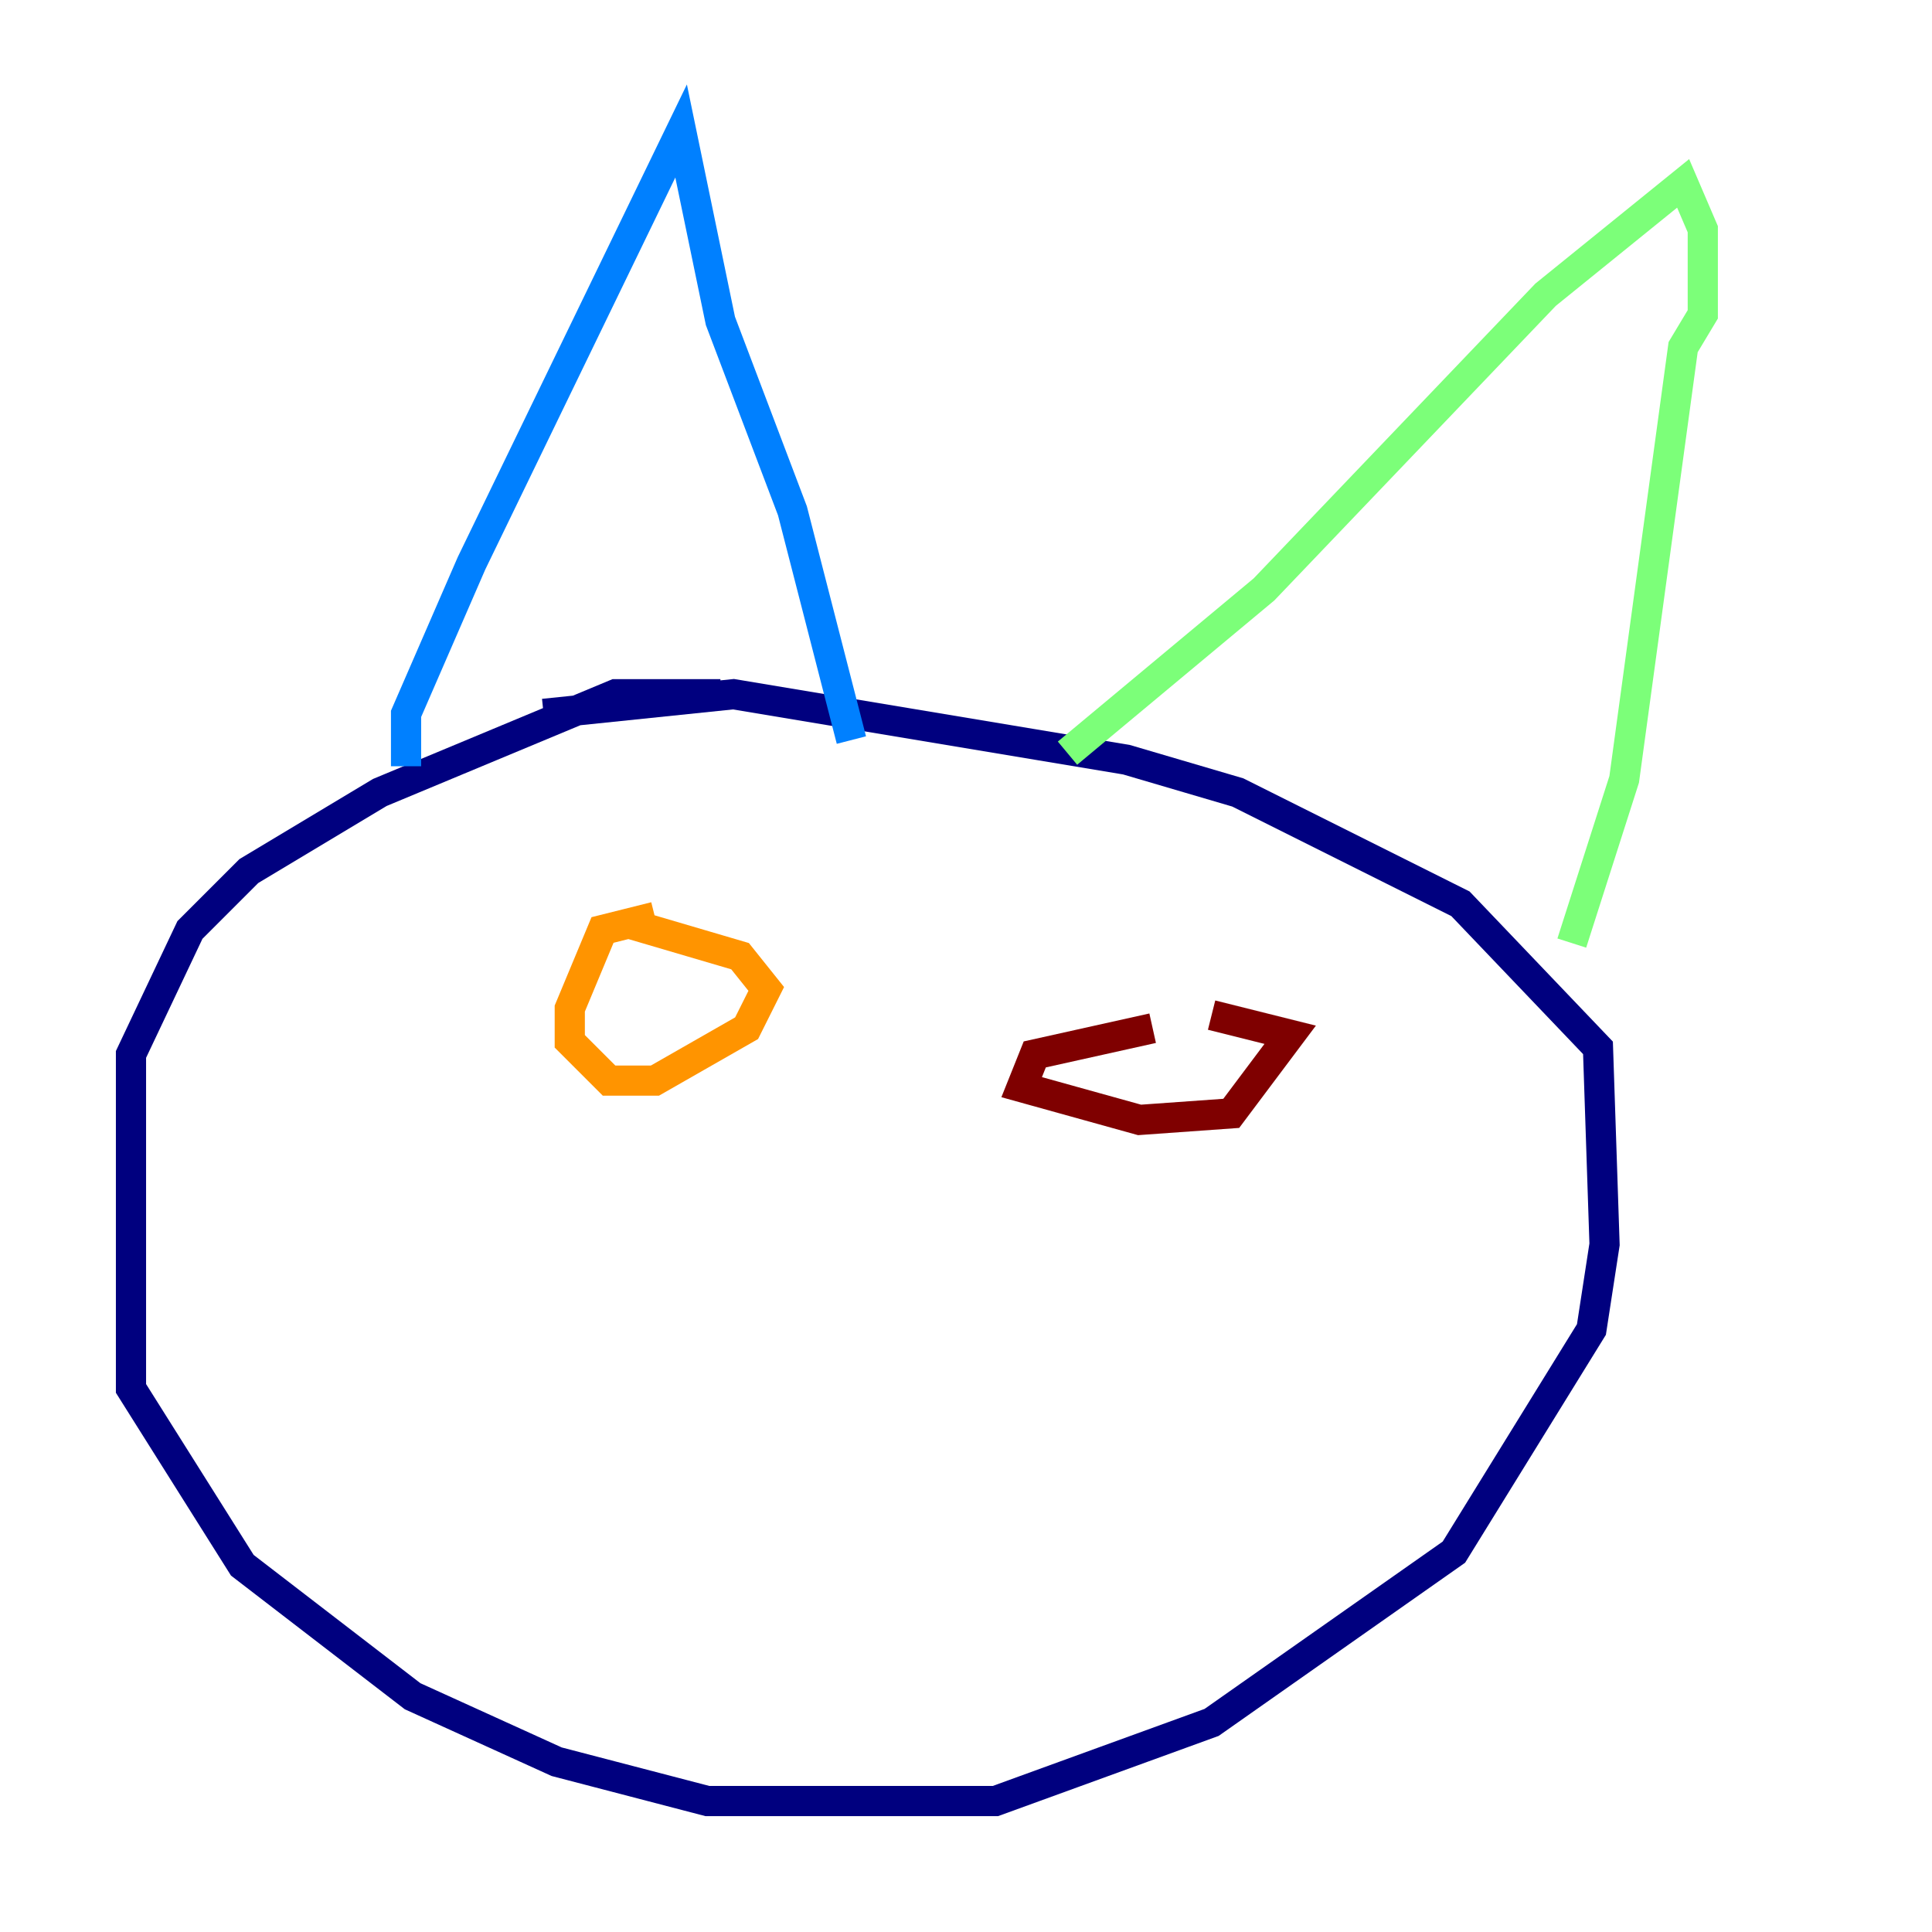<?xml version="1.0" encoding="utf-8" ?>
<svg baseProfile="tiny" height="128" version="1.2" viewBox="0,0,128,128" width="128" xmlns="http://www.w3.org/2000/svg" xmlns:ev="http://www.w3.org/2001/xml-events" xmlns:xlink="http://www.w3.org/1999/xlink"><defs /><polyline fill="none" points="47.729,45.993 40.786,45.993 25.166,52.502 16.488,57.709 12.583,61.614 8.678,69.858 8.678,91.986 16.054,103.702 27.336,112.38 36.881,116.719 46.861,119.322 65.953,119.322 80.271,114.115 96.325,102.834 105.437,88.081 106.305,82.441 105.871,69.424 96.759,59.878 82.007,52.502 74.63,50.332 48.597,45.993 36.014,47.295" stroke="#00007f" stroke-width="2" /><polyline fill="none" points="26.902,50.766 26.902,47.295 31.241,37.315 45.125,8.678 47.729,21.261 52.502,33.844 56.407,49.031" stroke="#0080ff" stroke-width="2" /><polyline fill="none" points="70.725,49.898 83.742,39.051 102.4,19.525 111.512,12.149 112.814,15.186 112.814,20.827 111.512,22.997 107.607,51.634 104.136,62.481" stroke="#7cff79" stroke-width="2" /><polyline fill="none" points="43.39,60.746 39.919,61.614 37.749,66.82 37.749,68.99 40.352,71.593 43.39,71.593 49.464,68.122 50.766,65.519 49.031,63.349 41.654,61.18" stroke="#ff9400" stroke-width="2" /><polyline fill="none" points="76.366,68.122 68.556,69.858 67.688,72.027 75.498,74.197 81.573,73.763 85.478,68.556 80.271,67.254" stroke="#7f0000" stroke-width="2" /></svg>